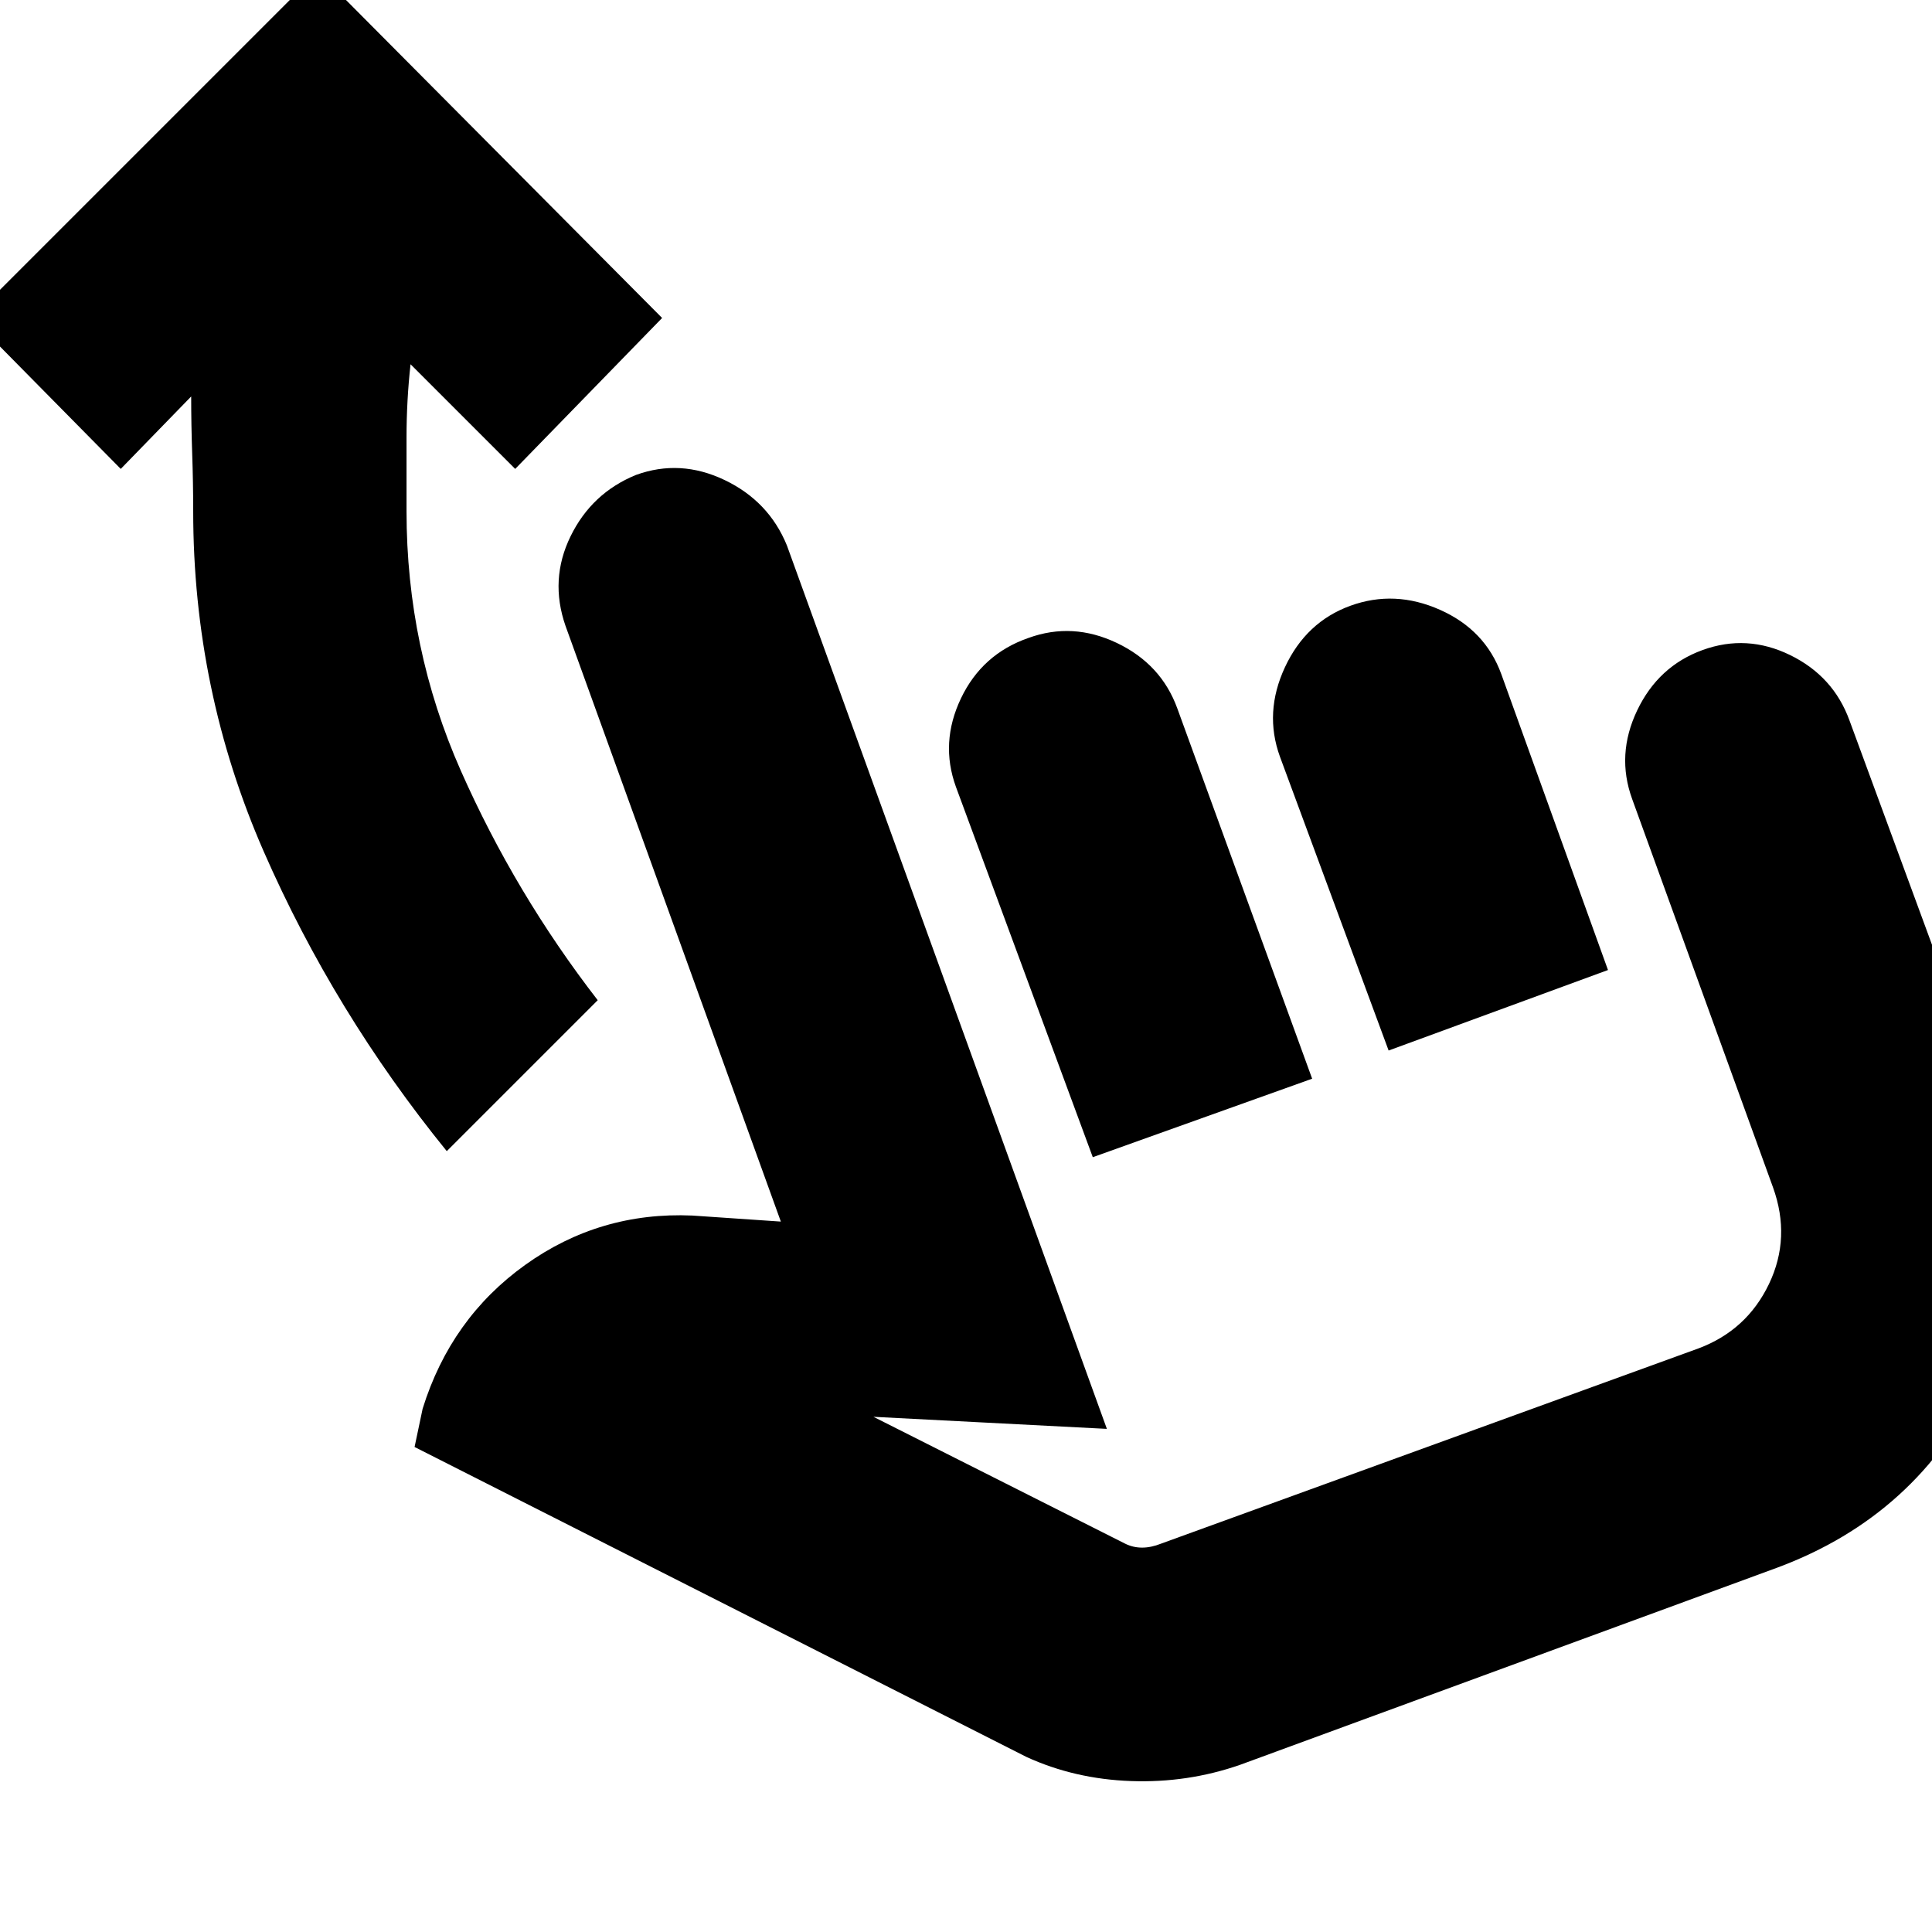 <svg xmlns="http://www.w3.org/2000/svg" height="24" viewBox="0 -960 960 960" width="24"><path d="M222-388q-56-69-91-149T96-706q0-14-.5-28.5T95-763l-35 36-74-75 172-172 171 172-73 75-52-52q-2 18-2 36.5v36.5q0 68 27 129t68 114l-75 75ZM616-83q-26 9-54 8t-52-12L206-241l4-19q14-45 51-71.5t83-24.5l44 3-107-296q-8-23 2.5-44.5T316-724q22-8 44 2.5t31 32.5l159 439-116-6 125 63q4 2 8.5 2t9.5-2l267-97q24-9 35-32t2-48l-70-193q-8-22 2.5-44t32.5-30q22-8 43.5 2.5T919-602l71 193q26 70-5.5 136T883-181L616-83Zm-73-302-68-184q-8-22 2.5-44t33.5-30q22-8 44 2.5t30 32.5l67 184-109 39Zm147-53-54-146q-8-22 2.5-44.5T671-659q22-8 44.5 2t30.5 32l53 147-109 40Zm4 76Z"/></svg>